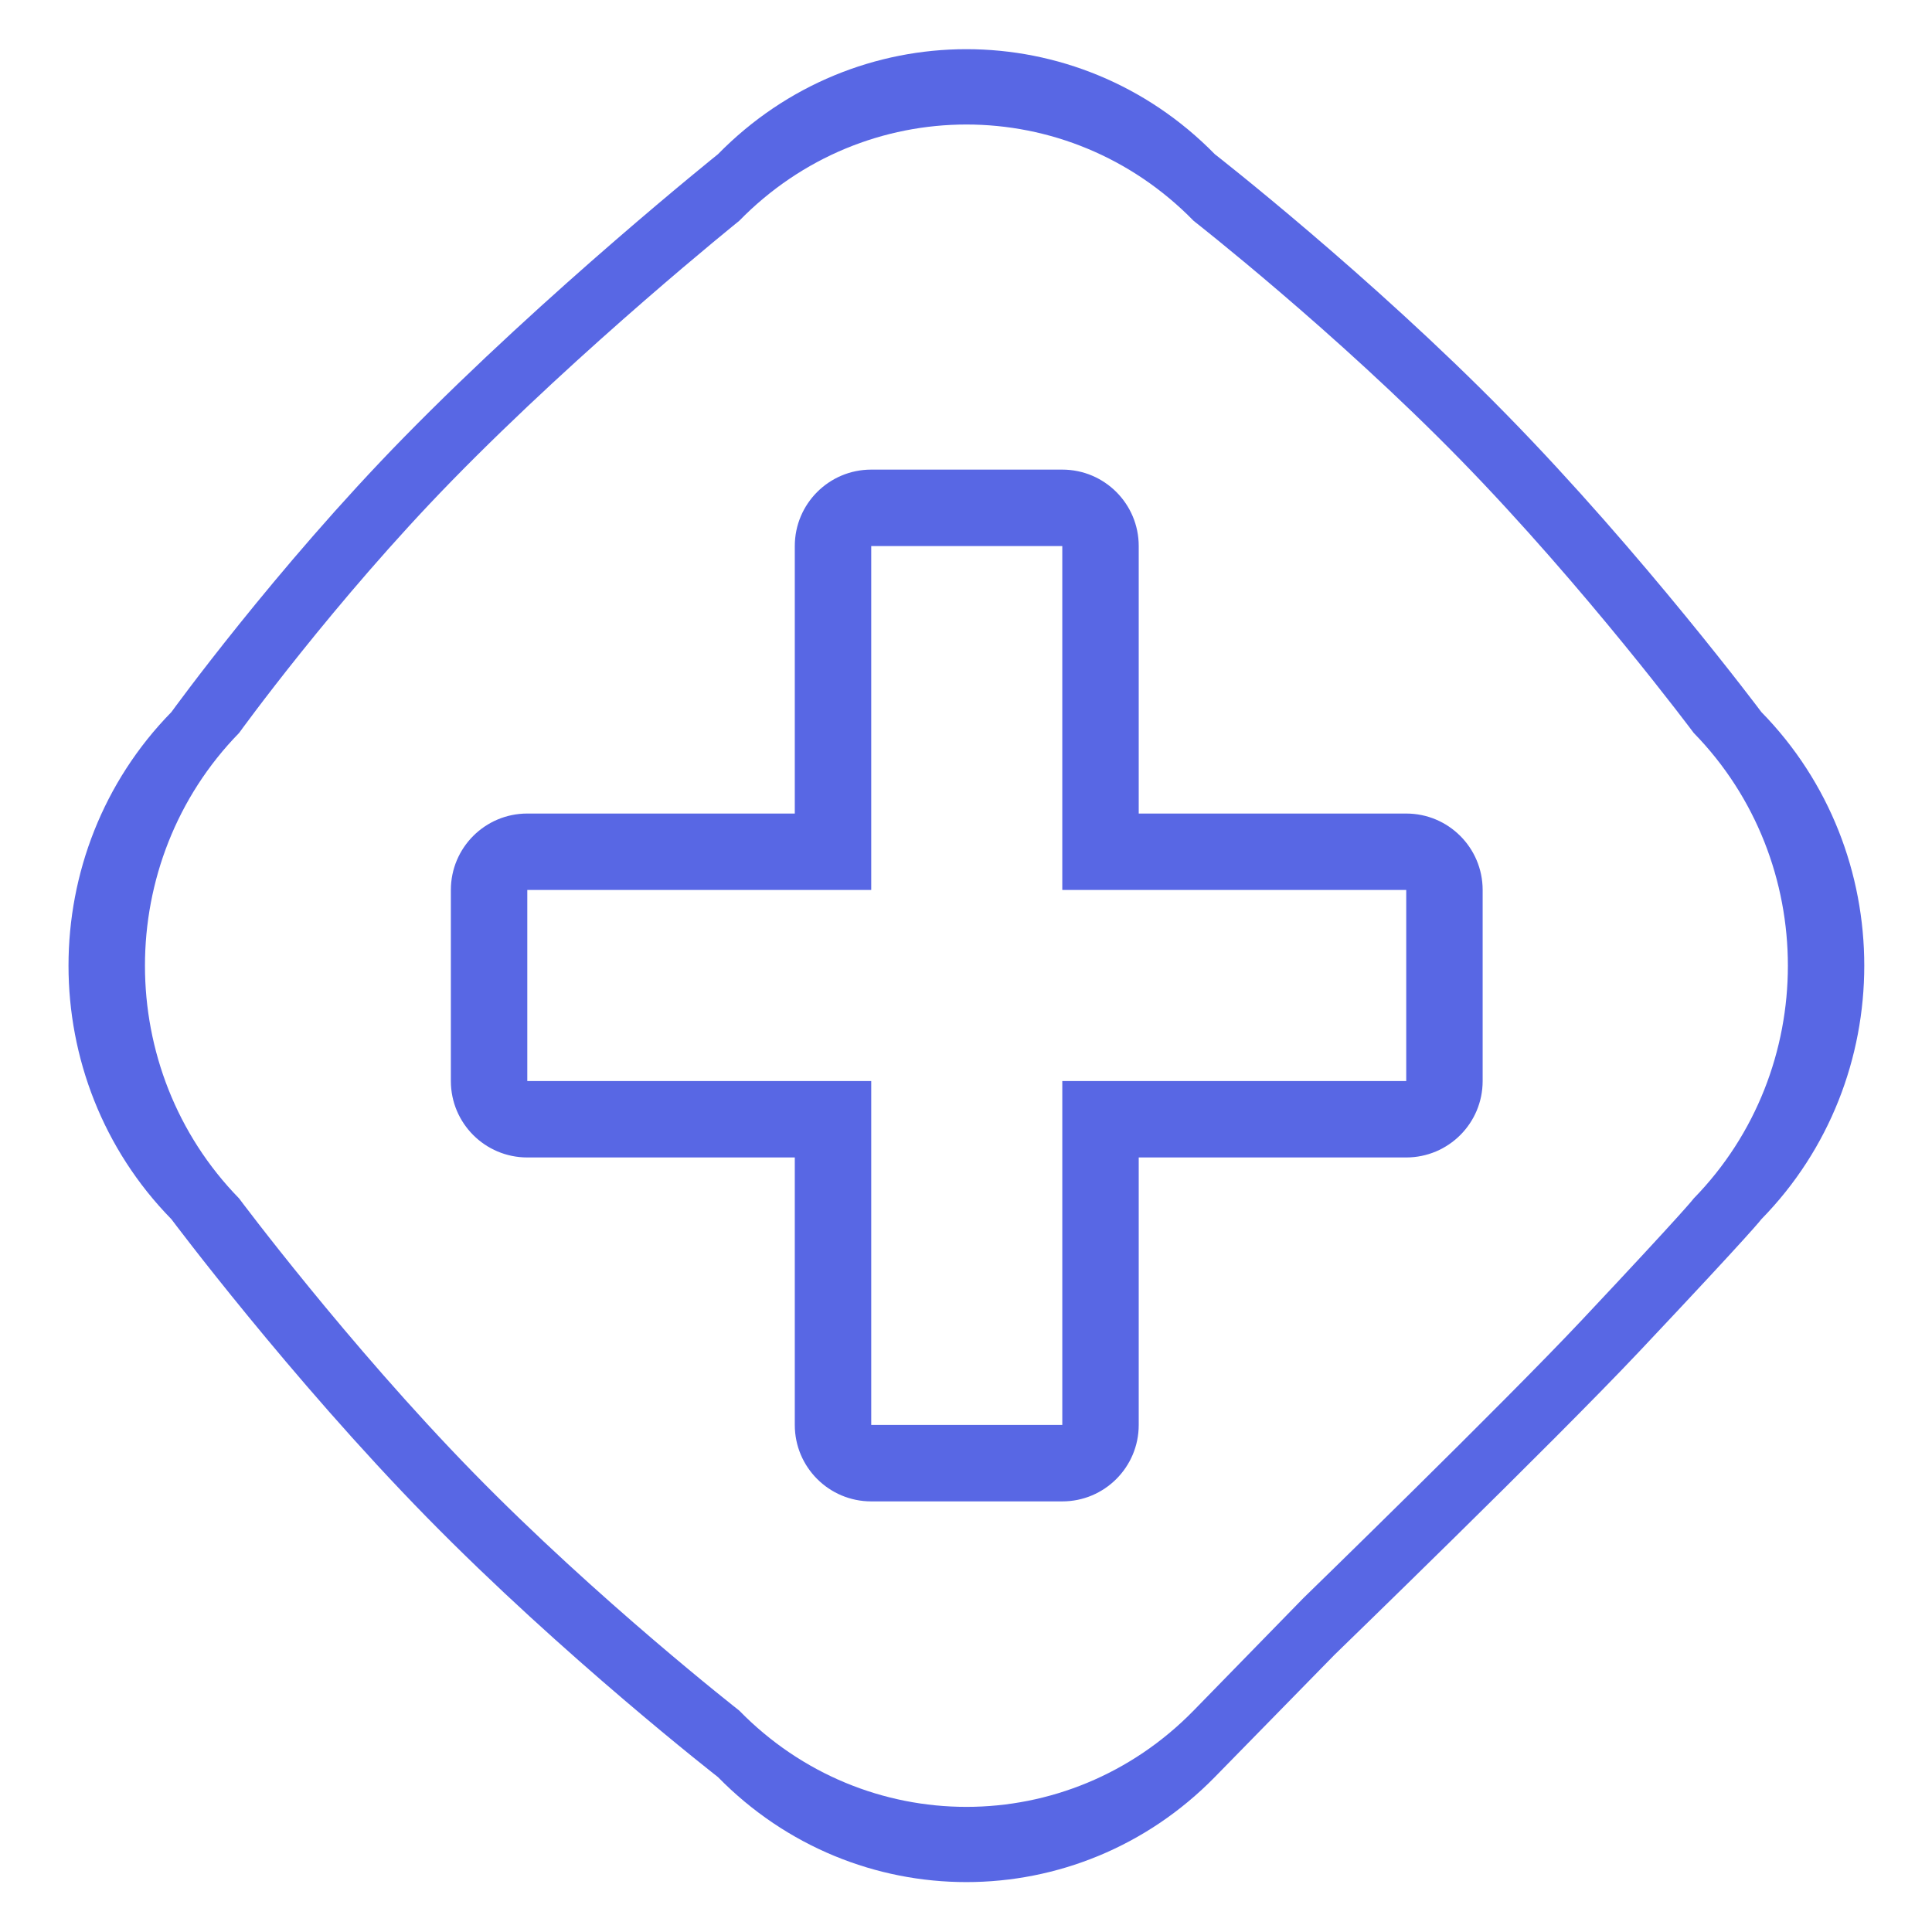 <?xml version="1.0" standalone="no"?><!DOCTYPE svg PUBLIC "-//W3C//DTD SVG 1.1//EN" "http://www.w3.org/Graphics/SVG/1.1/DTD/svg11.dtd"><svg t="1513856001645" class="icon" style="" viewBox="0 0 1024 1024" version="1.1" xmlns="http://www.w3.org/2000/svg" p-id="16536" xmlns:xlink="http://www.w3.org/1999/xlink" width="64" height="64"><defs><style type="text/css"></style></defs><path d="M933.565 646.201c0 0-3.405 5.105-64.695 70.097-46.23 49.026-161.484 160.713-161.484 160.713l-63.505 64.868c-72.723 74.224-190.629 74.224-263.352 0 0 0-81.982-63.865-154.33-137.709-72.489-73.991-135.349-157.969-135.349-157.969-72.718-74.226-72.718-194.565 0-268.795 0 0 54.993-75.952 123.235-145.607 76.165-77.734 166.45-150.067 166.45-150.067 72.722-74.224 190.629-74.224 263.347 0 0 0 82.127 64.004 154.543 137.917 72.427 73.924 135.141 157.757 135.141 157.757C1006.282 451.63 1006.282 571.976 933.565 646.201L933.565 646.201zM897.719 388.48c0 0-57.382-76.949-123.637-144.801C707.828 175.834 632.693 117.09 632.693 117.09c-66.531-68.128-174.403-68.128-240.941 0 0 0-82.6 66.391-152.277 137.74-62.434 63.936-112.748 133.649-112.748 133.649-66.526 68.127-66.526 178.583 0 246.715 0 0 57.506 77.08 123.828 144.992 66.193 67.784 141.197 126.397 141.197 126.397 66.537 68.128 174.408 68.128 240.941 0l58.103-59.538c0 0 105.44-102.513 147.738-147.515 56.076-59.653 59.185-64.337 59.185-64.337C964.249 567.068 964.249 456.605 897.719 388.48L897.719 388.48zM745.323 613.479 603.547 613.479l0 141.78c0 22.377-18.139 40.511-40.51 40.511l-101.27 0c-22.377 0-40.511-18.134-40.511-40.511L421.256 613.479 279.477 613.479c-22.37 0-40.51-18.134-40.51-40.506l0-101.276c0-22.37 18.139-40.505 40.51-40.505l141.78 0L421.257 289.414c0-22.376 18.134-40.51 40.511-40.51l101.27 0c22.37 0 40.51 18.134 40.51 40.51l0 141.781 141.776 0c22.376 0 40.51 18.134 40.51 40.505l0 101.276C785.833 595.345 767.699 613.479 745.323 613.479L745.323 613.479zM745.323 471.698 563.037 471.698 563.037 289.414l-101.27 0 0 182.285L279.477 471.698l0 101.276 182.291 0 0 182.285 101.27 0L563.038 572.974l182.291 0 0-101.276L745.323 471.698zM745.323 471.698" p-id="16537" fill="#5867e4"></path></svg>